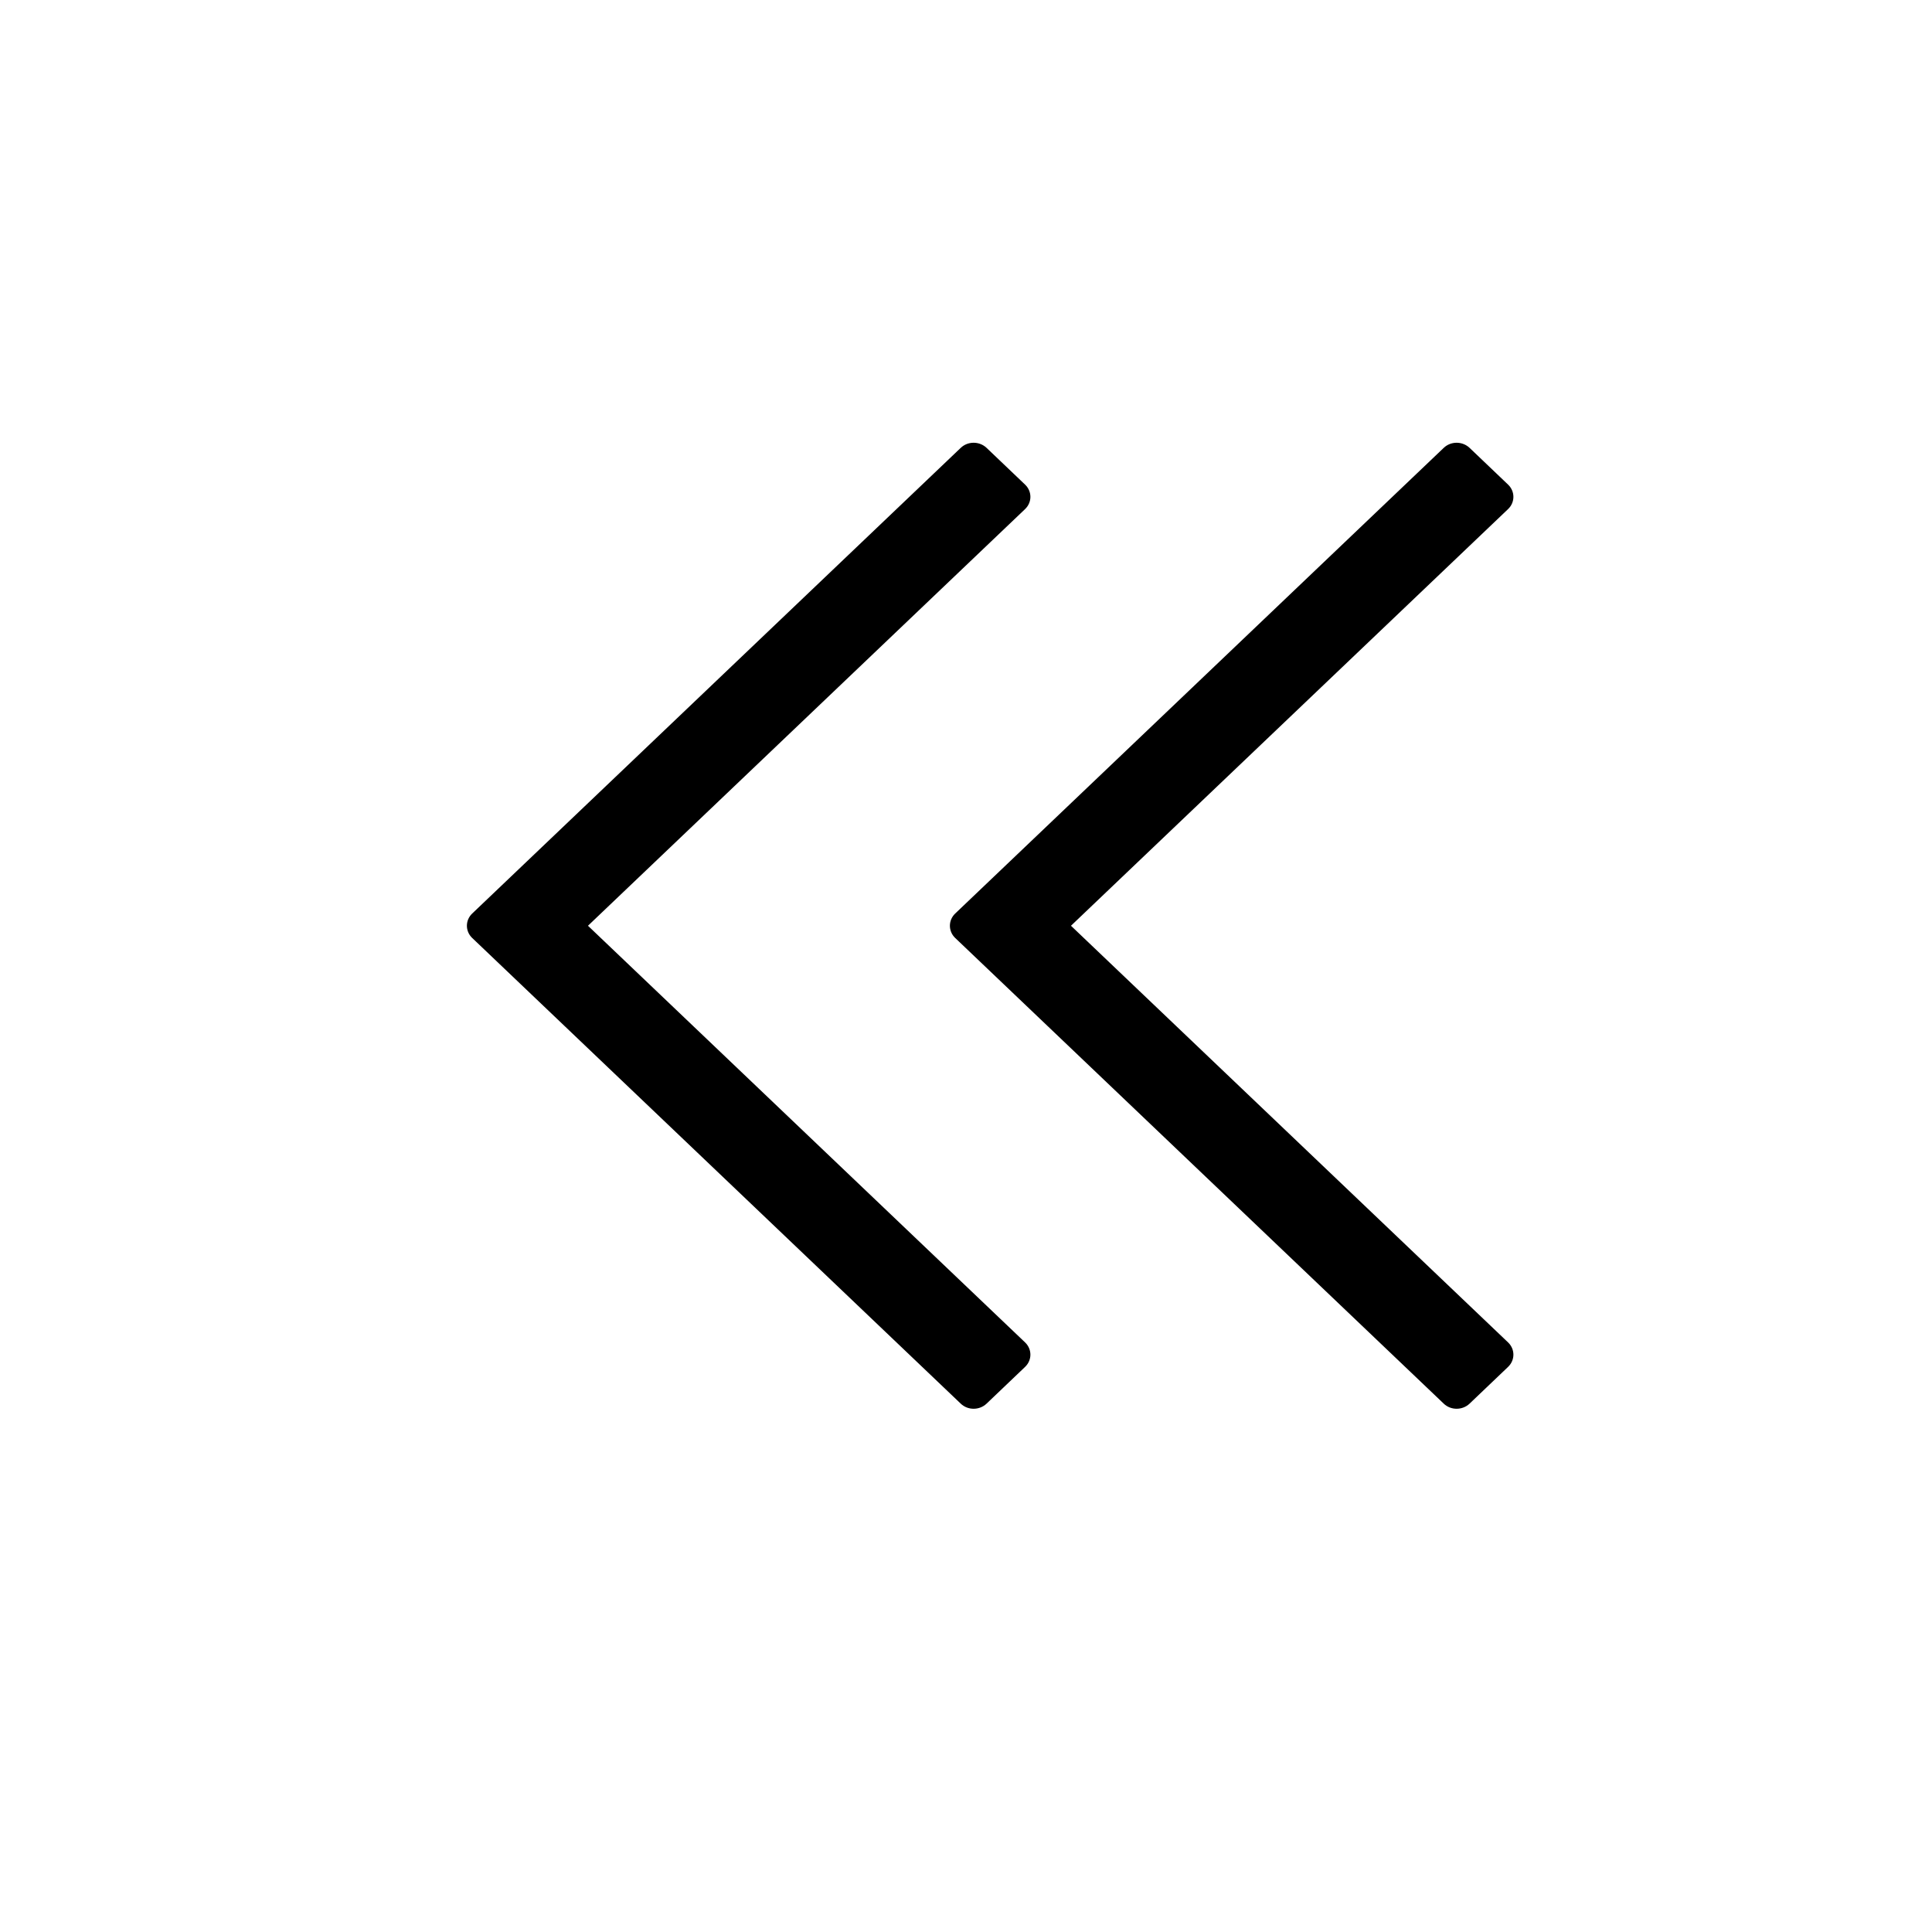 <?xml version="1.0" encoding="utf-8"?>
<svg
    version="1.1"
    xmlns="http://www.w3.org/2000/svg"
    x="0px"
    y="0px"
    viewBox="0 0 24 24"
    enable-background="new 0 0 200 200"
    xml:space="preserve"
  >
    <g transform="translate(5, 5)">
      <path d="M8.304,6.5 L13.734,11.676 C13.822,11.76 13.822,11.896 13.734,11.98 L13.255,12.437 C13.166,12.521 13.023,12.521 12.935,12.437 L6.866,6.652 C6.822,6.61 6.8,6.555 6.8,6.5 C6.8,6.445 6.822,6.39 6.866,6.348 L12.935,0.563 C13.023,0.479 13.166,0.479 13.255,0.563 L13.734,1.02 C13.822,1.104 13.822,1.24 13.734,1.324 L8.304,6.5 Z M2.304,6.5 L7.734,11.676 C7.822,11.76 7.822,11.896 7.734,11.98 L7.255,12.437 C7.166,12.521 7.023,12.521 6.935,12.437 L0.866,6.652 C0.822,6.61 0.8,6.555 0.8,6.5 C0.8,6.445 0.822,6.39 0.866,6.348 L6.935,0.563 C7.023,0.479 7.166,0.479 7.255,0.563 L7.734,1.02 C7.822,1.104 7.822,1.24 7.734,1.324 L2.304,6.5 Z"></path>
    </g>
  </svg>
